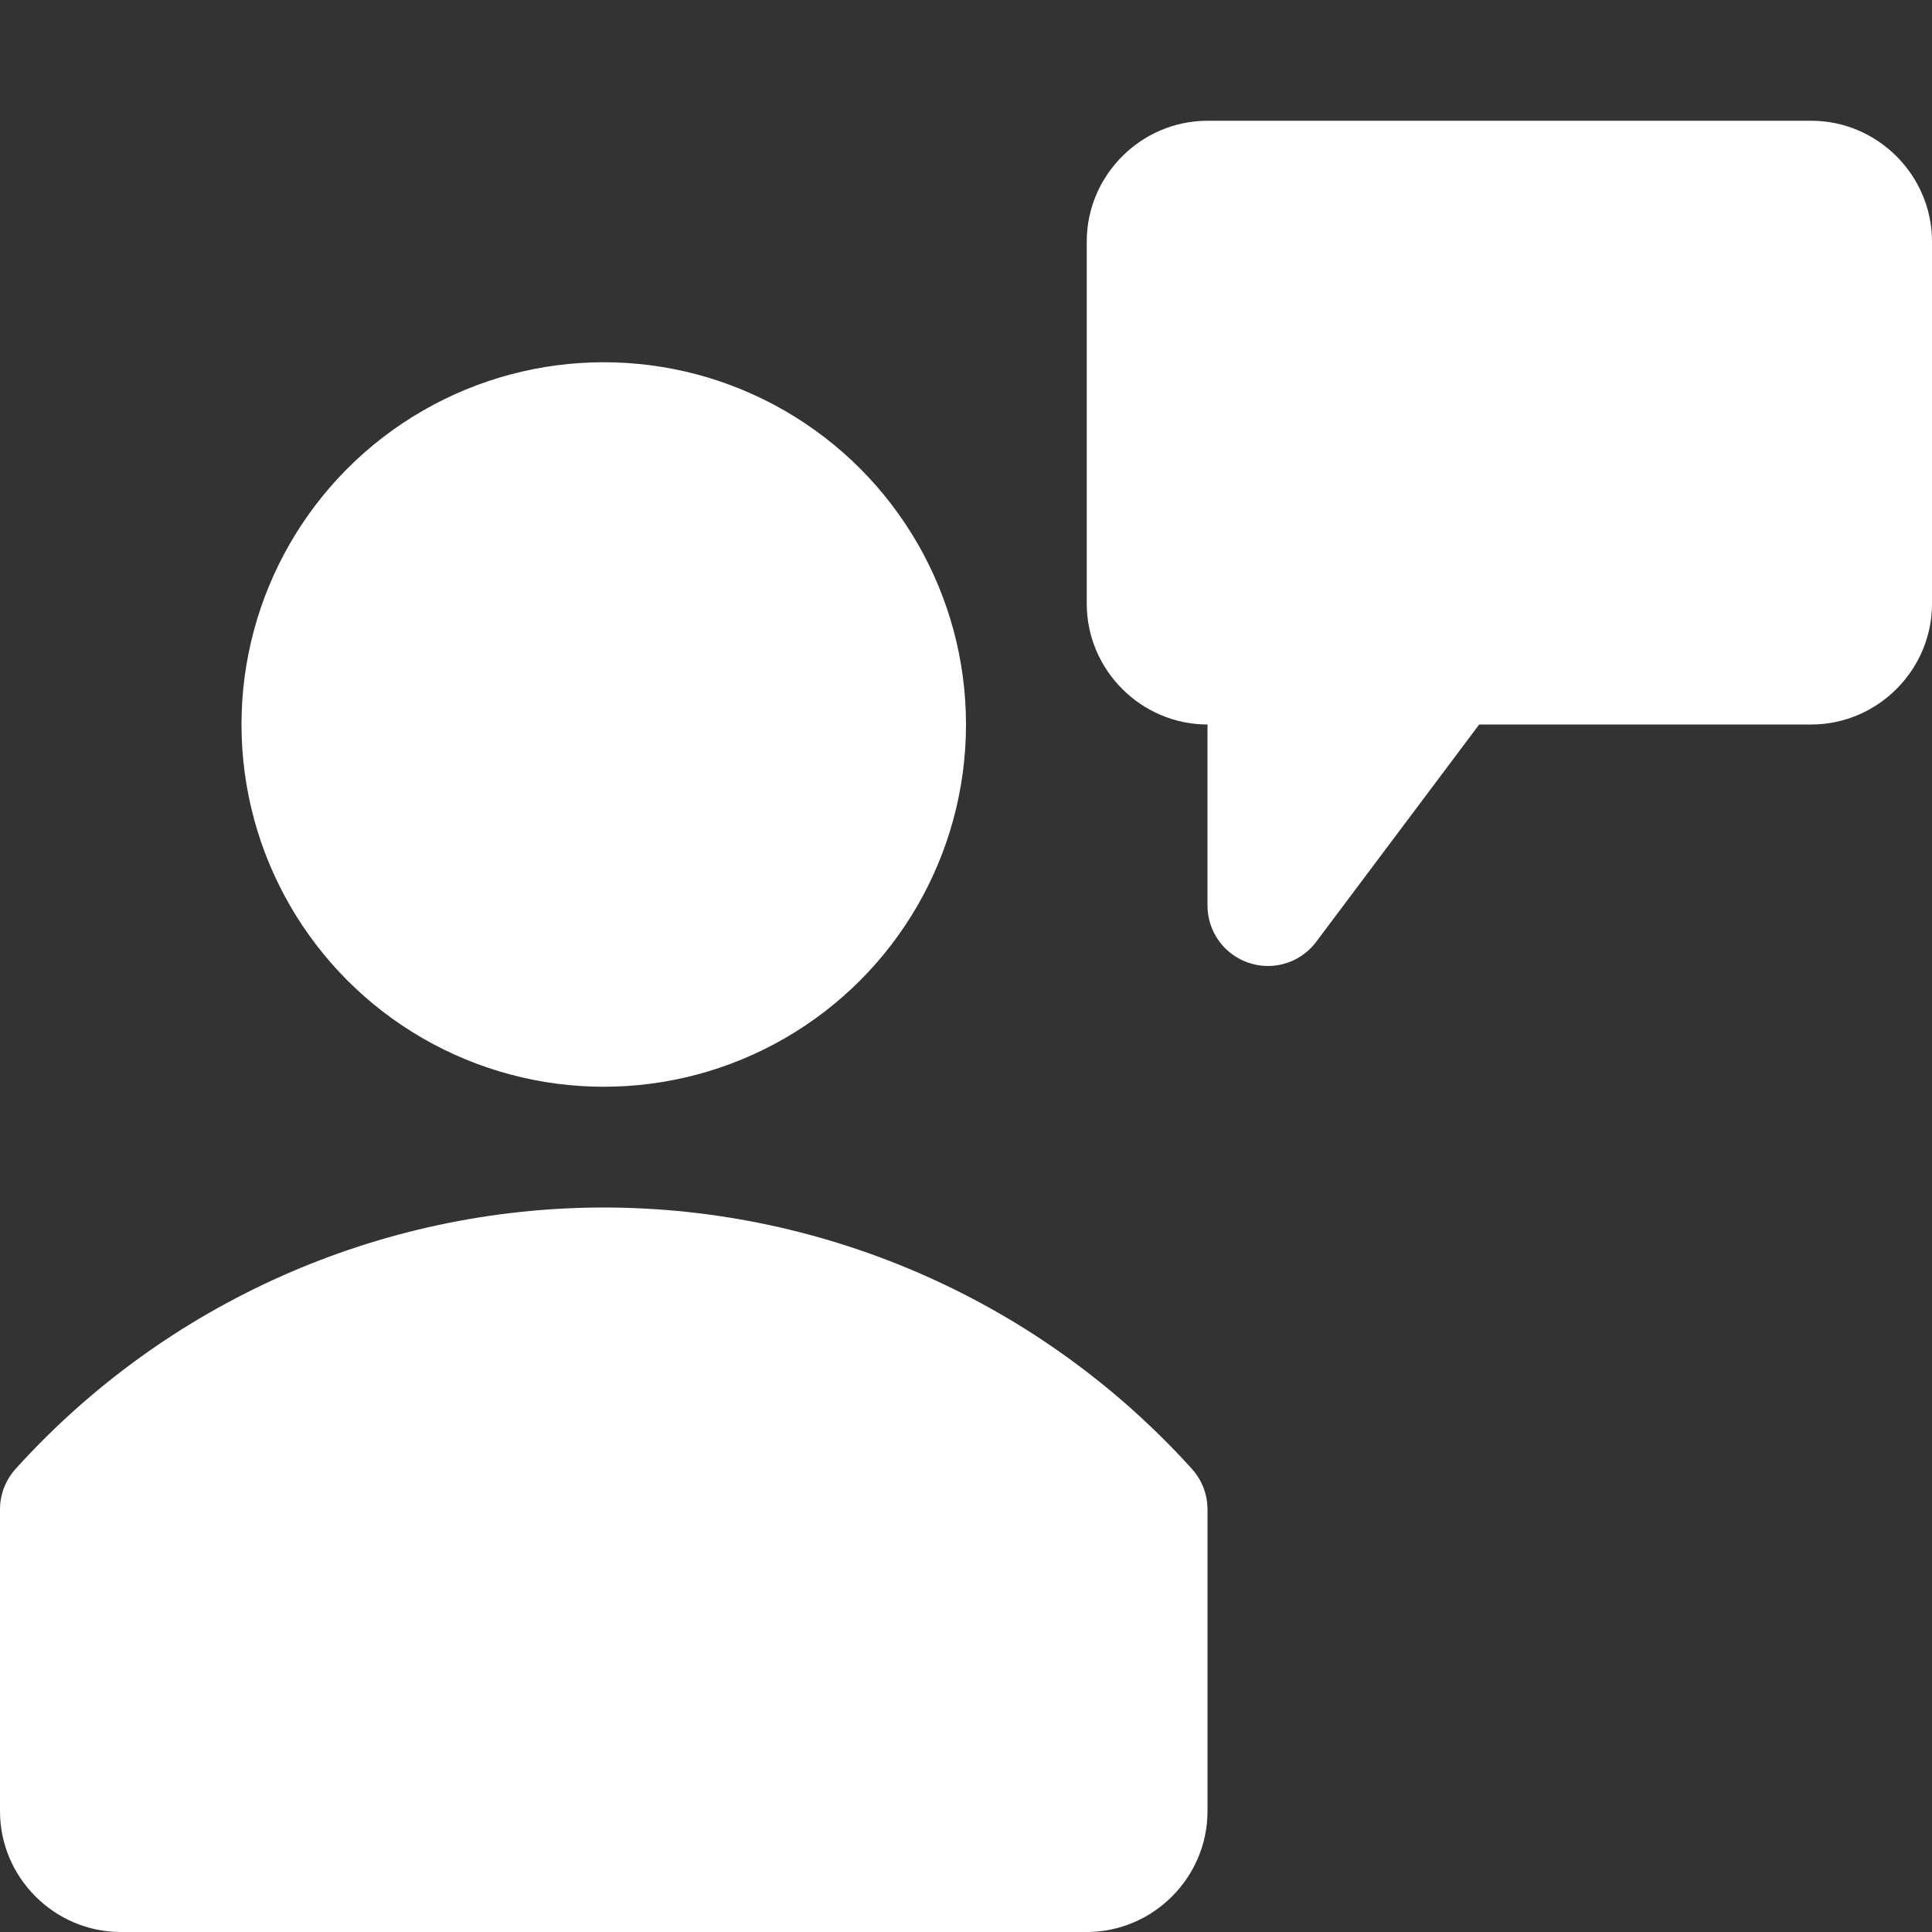 <?xml version="1.0" encoding="UTF-8" standalone="no"?><!DOCTYPE svg PUBLIC "-//W3C//DTD SVG 1.1//EN" "http://www.w3.org/Graphics/SVG/1.1/DTD/svg11.dtd"><svg width="100%" height="100%" viewBox="0 0 16 16" version="1.1" xmlns="http://www.w3.org/2000/svg" xmlns:xlink="http://www.w3.org/1999/xlink" xml:space="preserve" xmlns:serif="http://www.serif.com/" style="fill-rule:evenodd;clip-rule:evenodd;stroke-linejoin:round;stroke-miterlimit:1.414;"><rect x="0" y="0" width="16" height="16" fill="#333333" stroke="none"/><g><circle cx="5" cy="6" r="3" style="fill:#fff;"/><path d="M5,10c-1.856,0.001 -3.627,0.788 -4.871,2.165c-0.083,0.092 -0.129,0.211 -0.129,0.335l0,2.5c0,0.549 0.451,1 1,1l8,0c0.549,0 1,-0.451 1,-1l0,-2.5c0,-0.124 -0.046,-0.243 -0.129,-0.335c-1.244,-1.377 -3.015,-2.164 -4.871,-2.165Z" style="fill:#fff;fill-rule:nonzero;"/><path d="M15,1l-5,0c-0.549,0 -1,0.451 -1,1l0,3c0,0.549 0.451,1 1,1l0,1.5c0,0.215 0.138,0.406 0.342,0.474c0.051,0.017 0.104,0.026 0.158,0.026c0.157,0 0.306,-0.074 0.4,-0.2l1.35,-1.8l2.75,0c0.549,0 1,-0.451 1,-1l0,-3c0,-0.549 -0.451,-1 -1,-1Z" style="fill:#fff;fill-rule:nonzero;"/></g></svg>